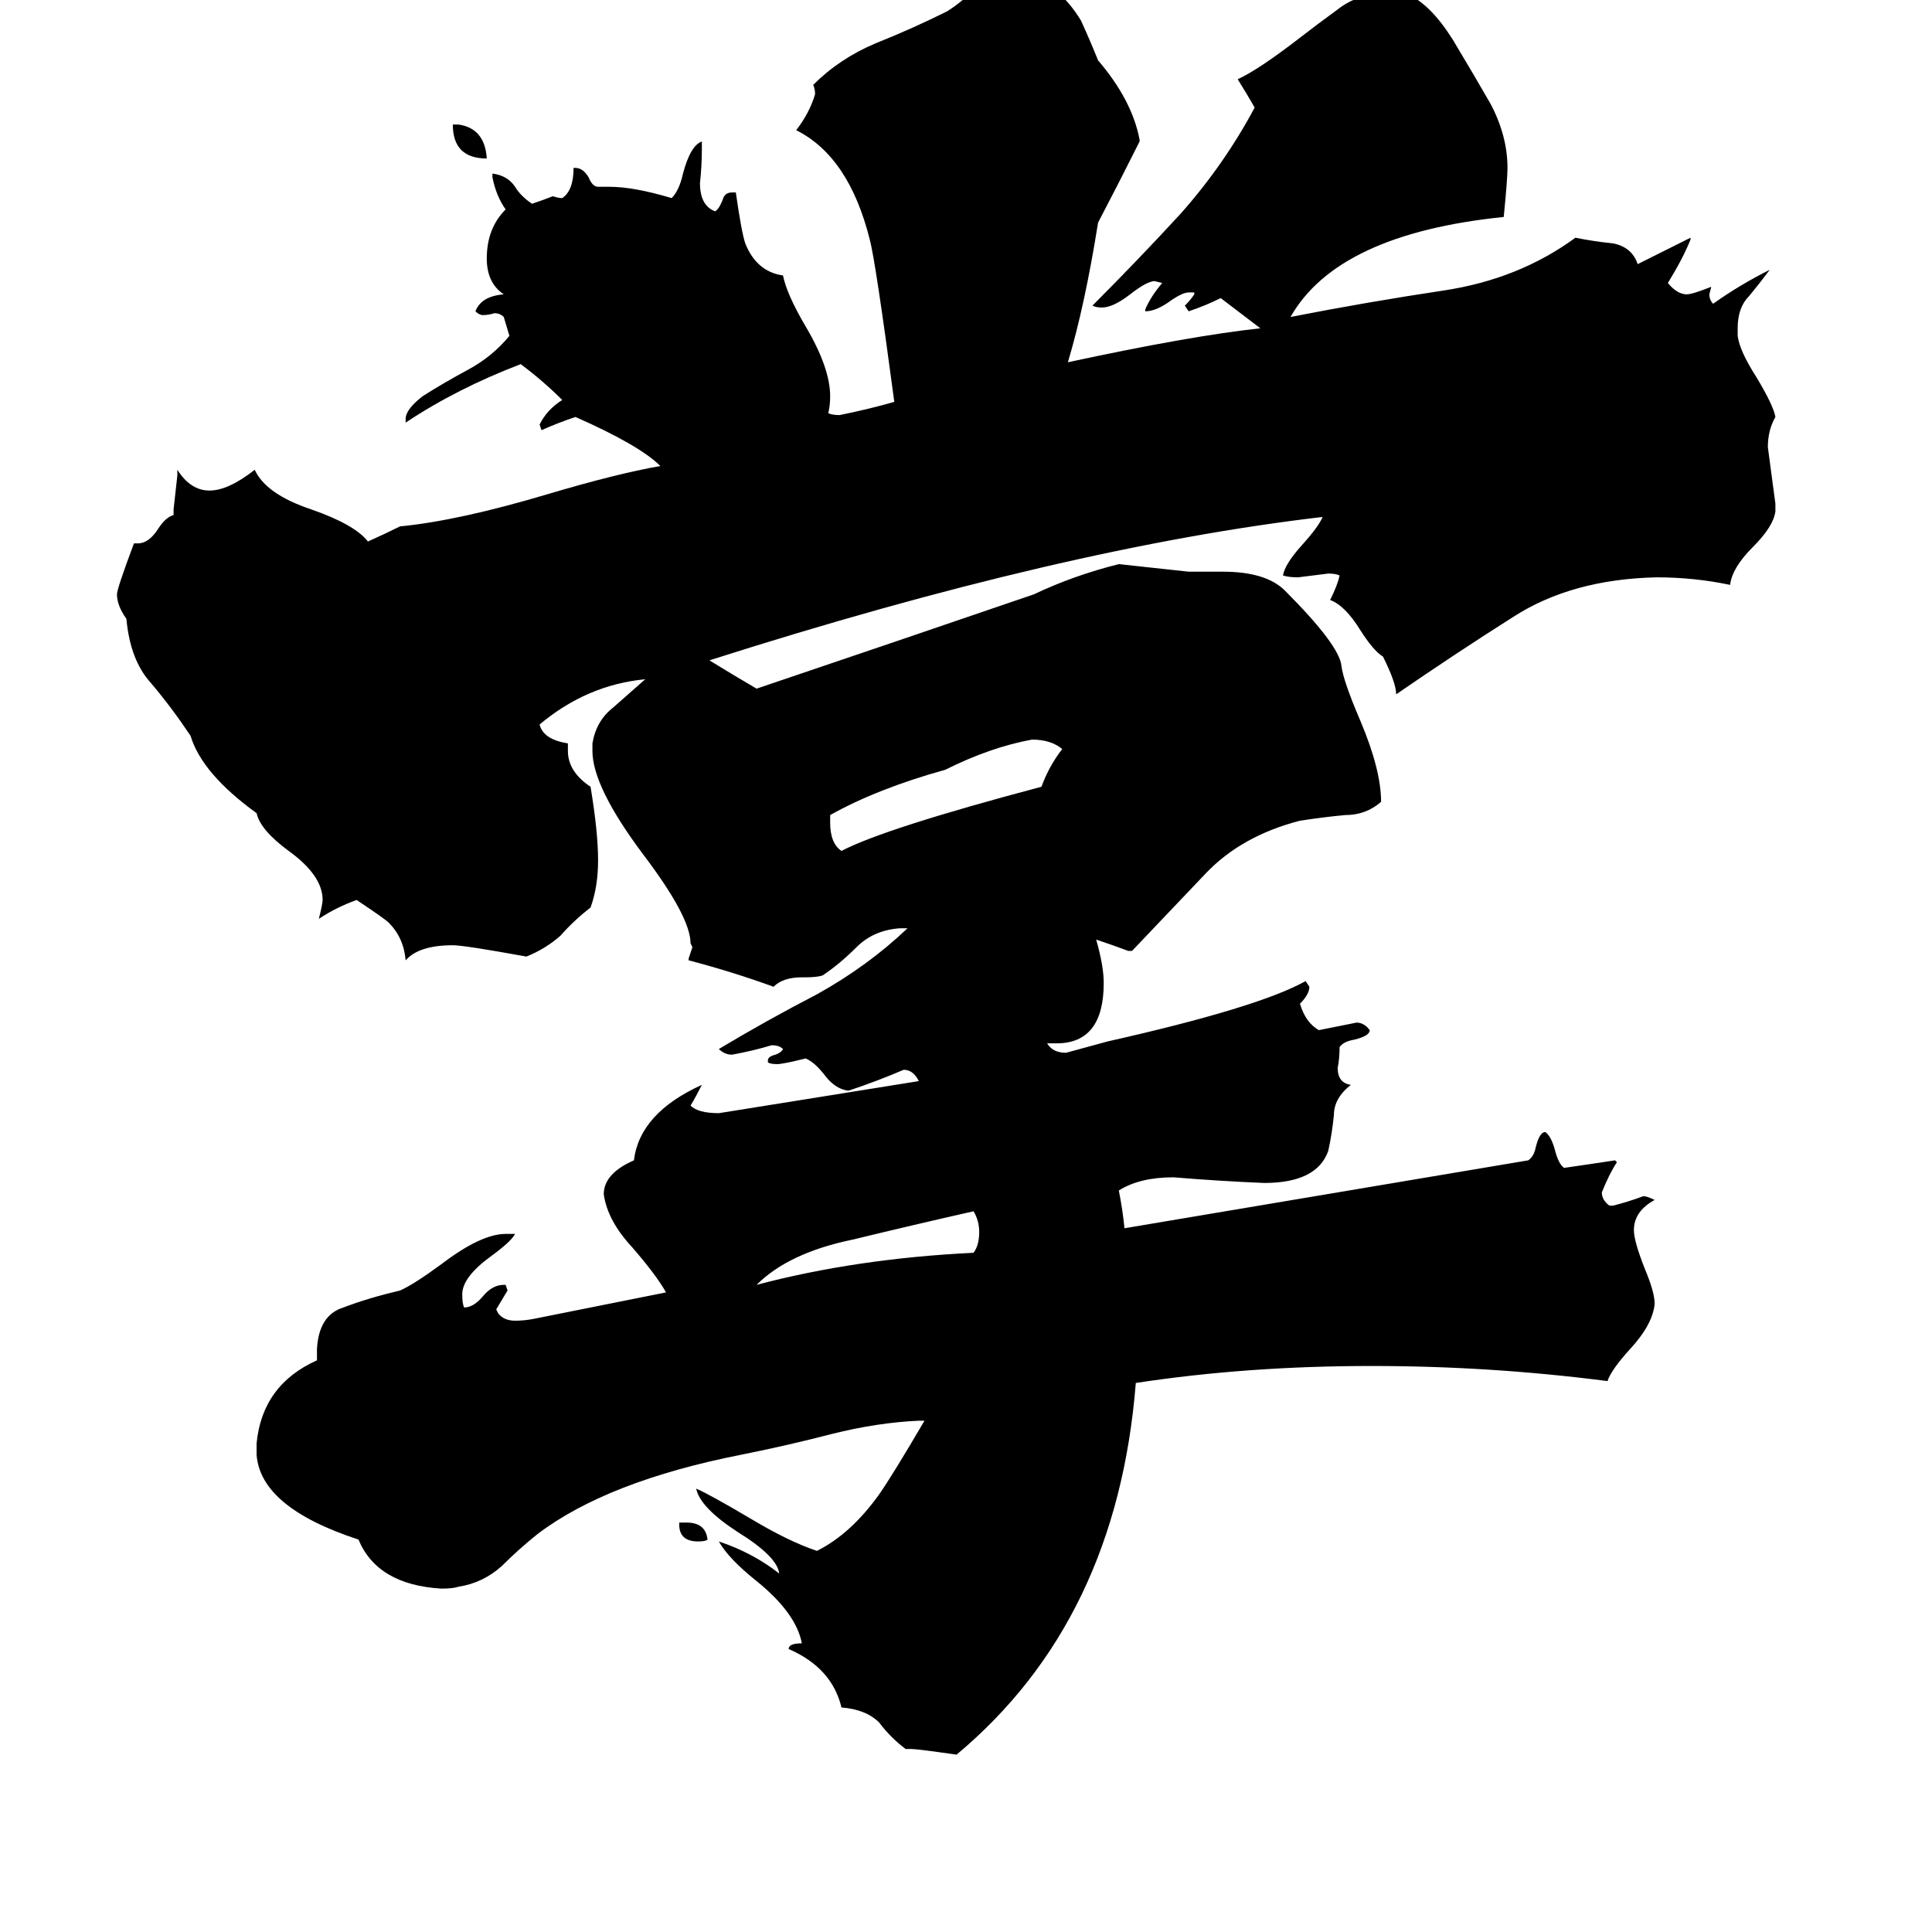 <svg xmlns="http://www.w3.org/2000/svg" viewBox="0 -800 1024 1024">
	<path fill="#000000" d="M360 8V7H364Q374 7 375 16Q374 17 370 17Q360 17 360 8ZM240 -734H243Q257 -732 258 -716Q240 -716 240 -734ZM516 -136Q519 -140 519 -147Q519 -153 516 -158Q485 -151 452 -143Q418 -136 401 -119Q454 -133 516 -136ZM440 -368V-364Q440 -353 446 -349Q469 -361 552 -383Q556 -394 563 -403Q557 -408 547 -408Q525 -404 501 -392Q465 -382 440 -368ZM853 -161H855Q863 -163 871 -166Q873 -166 877 -164Q866 -158 866 -148Q866 -142 872 -127Q877 -115 877 -109Q876 -98 864 -85Q854 -74 852 -68Q790 -76 727 -76Q661 -76 602 -67Q592 59 507 130Q486 127 483 127H480Q472 121 466 113Q459 106 446 105Q441 84 418 74Q418 71 425 71Q422 55 401 38Q386 26 381 17Q399 23 413 34Q412 25 391 12Q371 -1 369 -11Q376 -8 398 5Q418 17 433 22Q451 13 466 -8Q473 -18 490 -47H487Q465 -46 441 -40Q418 -34 393 -29Q322 -15 285 13Q275 21 266 30Q256 39 243 41Q240 42 234 42Q200 40 190 16Q138 -1 136 -29V-35Q139 -66 168 -79V-85Q169 -103 182 -107Q195 -112 212 -116Q219 -119 234 -130Q255 -146 268 -146H273Q271 -142 260 -134Q245 -123 245 -114Q245 -109 246 -107Q251 -107 256 -113Q261 -119 267 -119H268L269 -116Q266 -111 263 -106L264 -104Q267 -100 273 -100Q278 -100 283 -101Q318 -108 353 -115Q348 -124 335 -139Q322 -153 320 -167Q320 -178 336 -185Q339 -210 372 -225Q369 -219 366 -214Q370 -210 381 -210Q406 -214 431 -218L487 -227Q484 -233 479 -233Q465 -227 450 -222H449Q443 -223 438 -229Q432 -237 427 -239Q415 -236 412 -236Q408 -236 407 -237V-238Q407 -240 411 -241Q414 -242 415 -244Q413 -246 409 -246Q399 -243 388 -241Q384 -241 381 -244Q406 -259 433 -273Q460 -288 481 -308H477Q463 -307 454 -298Q445 -289 436 -283Q433 -282 427 -282H425Q415 -282 410 -277Q388 -285 365 -291V-292Q366 -295 367 -298L366 -300Q366 -314 341 -347Q314 -383 314 -402V-406Q316 -418 325 -425Q333 -432 342 -440Q311 -437 286 -416Q288 -408 301 -406V-402Q301 -391 313 -383Q317 -359 317 -344Q317 -330 313 -319Q304 -312 297 -304Q289 -297 279 -293Q246 -299 240 -299Q222 -299 215 -291Q214 -303 206 -311Q204 -313 189 -323Q178 -319 169 -313Q171 -321 171 -323Q171 -336 153 -349Q138 -360 136 -369Q107 -390 101 -410Q91 -425 80 -438Q69 -450 67 -472Q62 -479 62 -485Q62 -488 71 -512H73Q79 -512 84 -520Q88 -526 92 -527V-530Q93 -539 94 -548V-551Q101 -540 111 -540Q121 -540 135 -551Q141 -538 165 -530Q188 -522 195 -513Q204 -517 212 -521Q243 -524 290 -538Q327 -549 350 -553Q339 -564 305 -579Q296 -576 287 -572L286 -575Q290 -583 298 -588Q288 -598 276 -607Q242 -594 215 -576V-578Q215 -583 224 -590Q235 -597 248 -604Q261 -611 270 -622L267 -632Q265 -634 262 -634Q259 -633 256 -633Q254 -633 252 -635Q255 -643 267 -644Q258 -650 258 -663Q258 -679 268 -689Q263 -696 261 -706V-708Q269 -707 273 -701Q276 -696 282 -692Q288 -694 293 -696Q296 -695 298 -695Q304 -699 304 -711H305Q309 -711 312 -706Q314 -701 317 -701H323Q336 -701 356 -695Q360 -699 362 -708Q366 -723 372 -725V-721Q372 -712 371 -703Q371 -691 379 -688Q381 -689 383 -694Q384 -698 388 -698H390Q393 -677 395 -671Q401 -656 415 -654Q417 -644 427 -627Q440 -605 440 -590Q440 -585 439 -581Q441 -580 445 -580Q460 -583 474 -587Q464 -662 461 -673Q450 -717 422 -731Q429 -740 432 -750Q432 -753 431 -755Q445 -769 464 -777Q484 -785 502 -794Q510 -799 519 -808Q528 -816 539 -817Q561 -809 573 -789Q578 -778 582 -768Q600 -747 604 -726V-725Q593 -703 582 -682Q575 -638 566 -608Q631 -622 668 -626L647 -642Q639 -638 630 -635L628 -638Q631 -641 633 -644V-645H630Q627 -645 621 -641Q613 -635 607 -635V-636Q610 -643 616 -650L612 -651Q608 -651 599 -644Q590 -637 584 -637Q581 -637 579 -638Q603 -662 626 -687Q649 -713 665 -743Q661 -750 656 -758Q667 -763 689 -780Q698 -787 709 -795Q719 -803 735 -804Q742 -804 746 -803Q758 -798 770 -779Q782 -759 790 -745Q799 -728 799 -711Q799 -705 797 -685Q709 -676 684 -632Q725 -640 765 -646Q805 -652 835 -674Q845 -672 855 -671Q865 -669 868 -660Q882 -667 896 -674V-673Q892 -663 884 -650Q889 -644 894 -644Q897 -644 907 -648L906 -644Q906 -641 908 -639Q922 -649 938 -657Q932 -649 927 -643Q921 -637 921 -626V-622Q922 -614 931 -600Q940 -585 941 -579Q937 -572 937 -563Q939 -548 941 -533V-529Q940 -521 929 -510Q918 -499 917 -490Q898 -494 878 -494Q833 -493 802 -473Q772 -454 740 -432Q740 -438 733 -452Q728 -455 721 -466Q713 -479 705 -482Q709 -490 710 -495Q708 -496 704 -496Q696 -495 688 -494Q683 -494 680 -495Q681 -501 690 -511Q699 -521 701 -526Q564 -510 376 -450Q389 -442 401 -435Q475 -460 548 -485Q569 -495 593 -501Q612 -499 630 -497H648Q671 -497 681 -487Q710 -458 711 -447Q712 -439 721 -418Q732 -392 732 -375Q724 -368 713 -368Q702 -367 689 -365Q658 -357 639 -337Q620 -317 600 -296H598Q590 -299 581 -302Q585 -288 585 -279Q585 -247 560 -247H555Q558 -242 565 -242Q576 -245 587 -248Q667 -266 692 -280L694 -277Q694 -273 689 -268Q692 -258 699 -254Q709 -256 719 -258Q723 -258 726 -254Q726 -251 718 -249Q712 -248 710 -245Q710 -239 709 -234Q709 -226 716 -225Q707 -218 707 -209Q706 -199 704 -190Q698 -173 670 -173Q646 -174 622 -176Q604 -176 593 -169Q595 -159 596 -149Q703 -167 810 -185Q813 -187 814 -192Q816 -200 819 -200Q822 -198 824 -191Q826 -183 829 -181Q843 -183 856 -185L857 -184Q853 -178 849 -168Q849 -164 853 -161Z"/>
</svg>